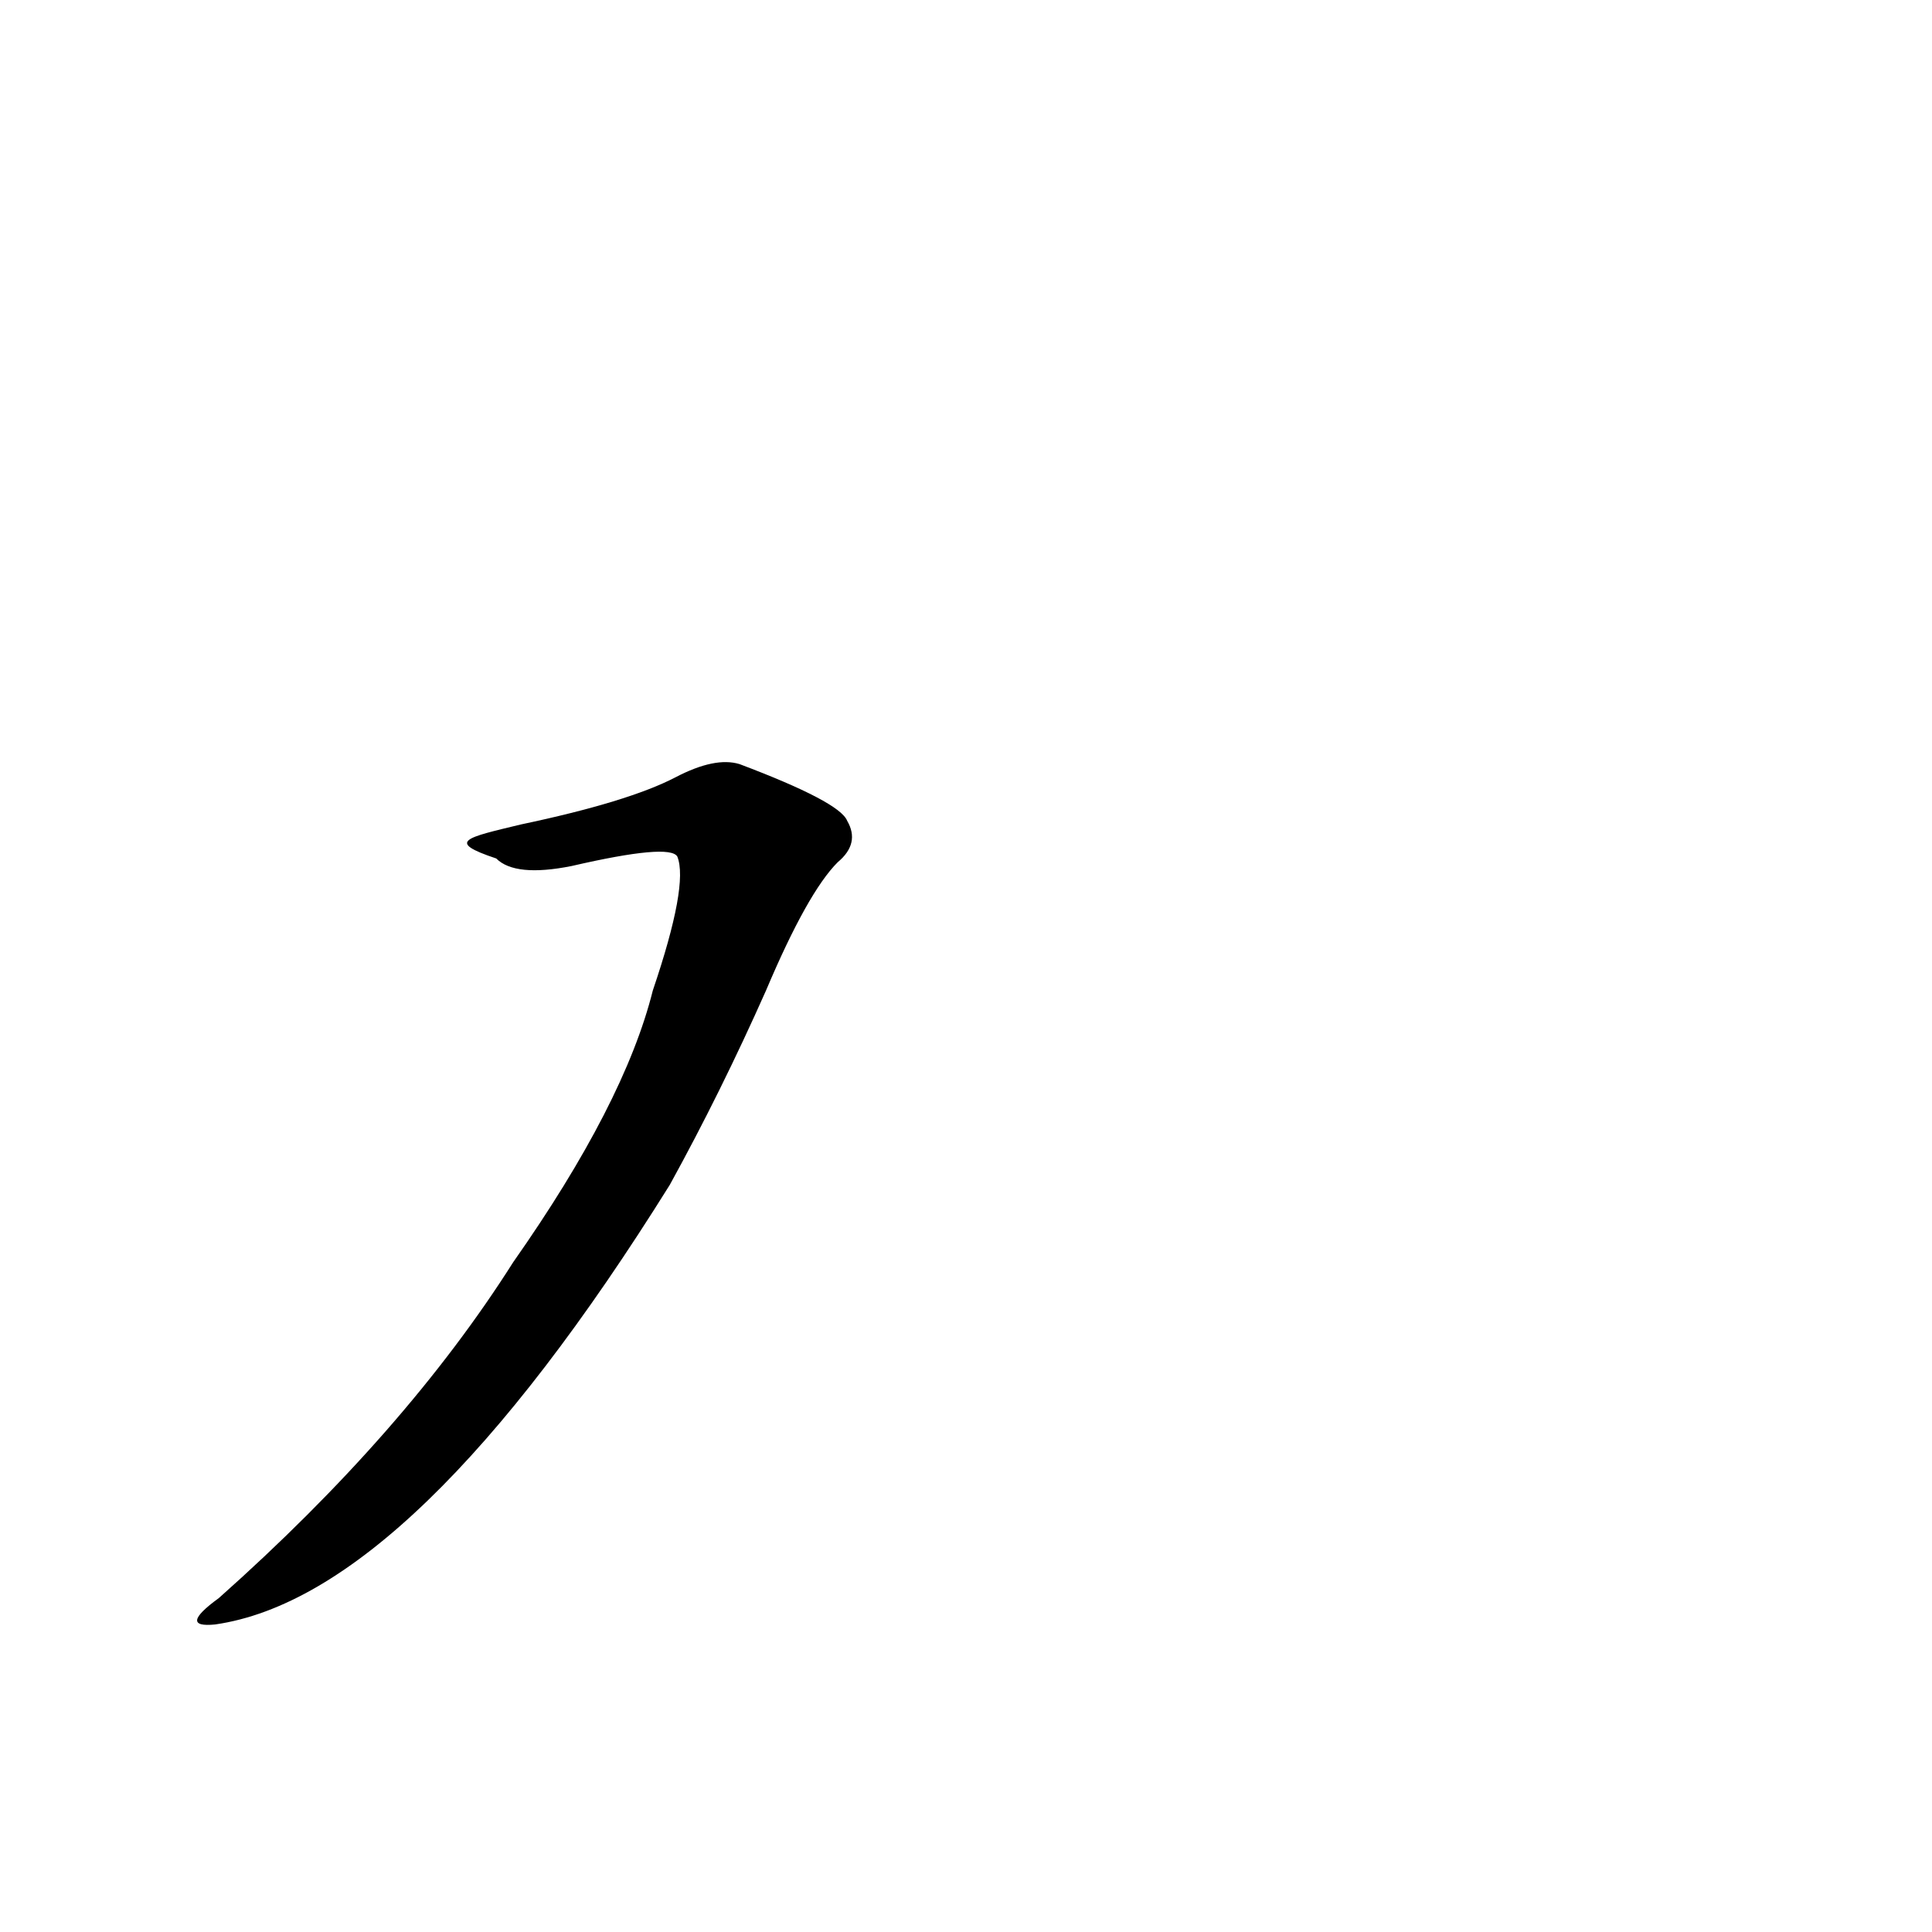 <?xml version='1.0' encoding='utf-8'?>
<svg xmlns="http://www.w3.org/2000/svg" version="1.1" viewBox="0 0 1024 1024"><g transform="scale(1, -1) translate(0, -900)"><path d="M 263 445 Q 273 435 303 441 Q 355 453 359 446 Q 365 431 346 375 Q 331 315 272 231 Q 215 141 116 53 Q 94 37 114 39 Q 219 54 355 272 Q 382 321 406 375 Q 428 427 444 443 Q 456 453 449 465 Q 445 475 392 495 Q 379 499 358 488 Q 333 475 276 463 C 247 456 236 454 263 445 Z" fill="black" /></g></svg>